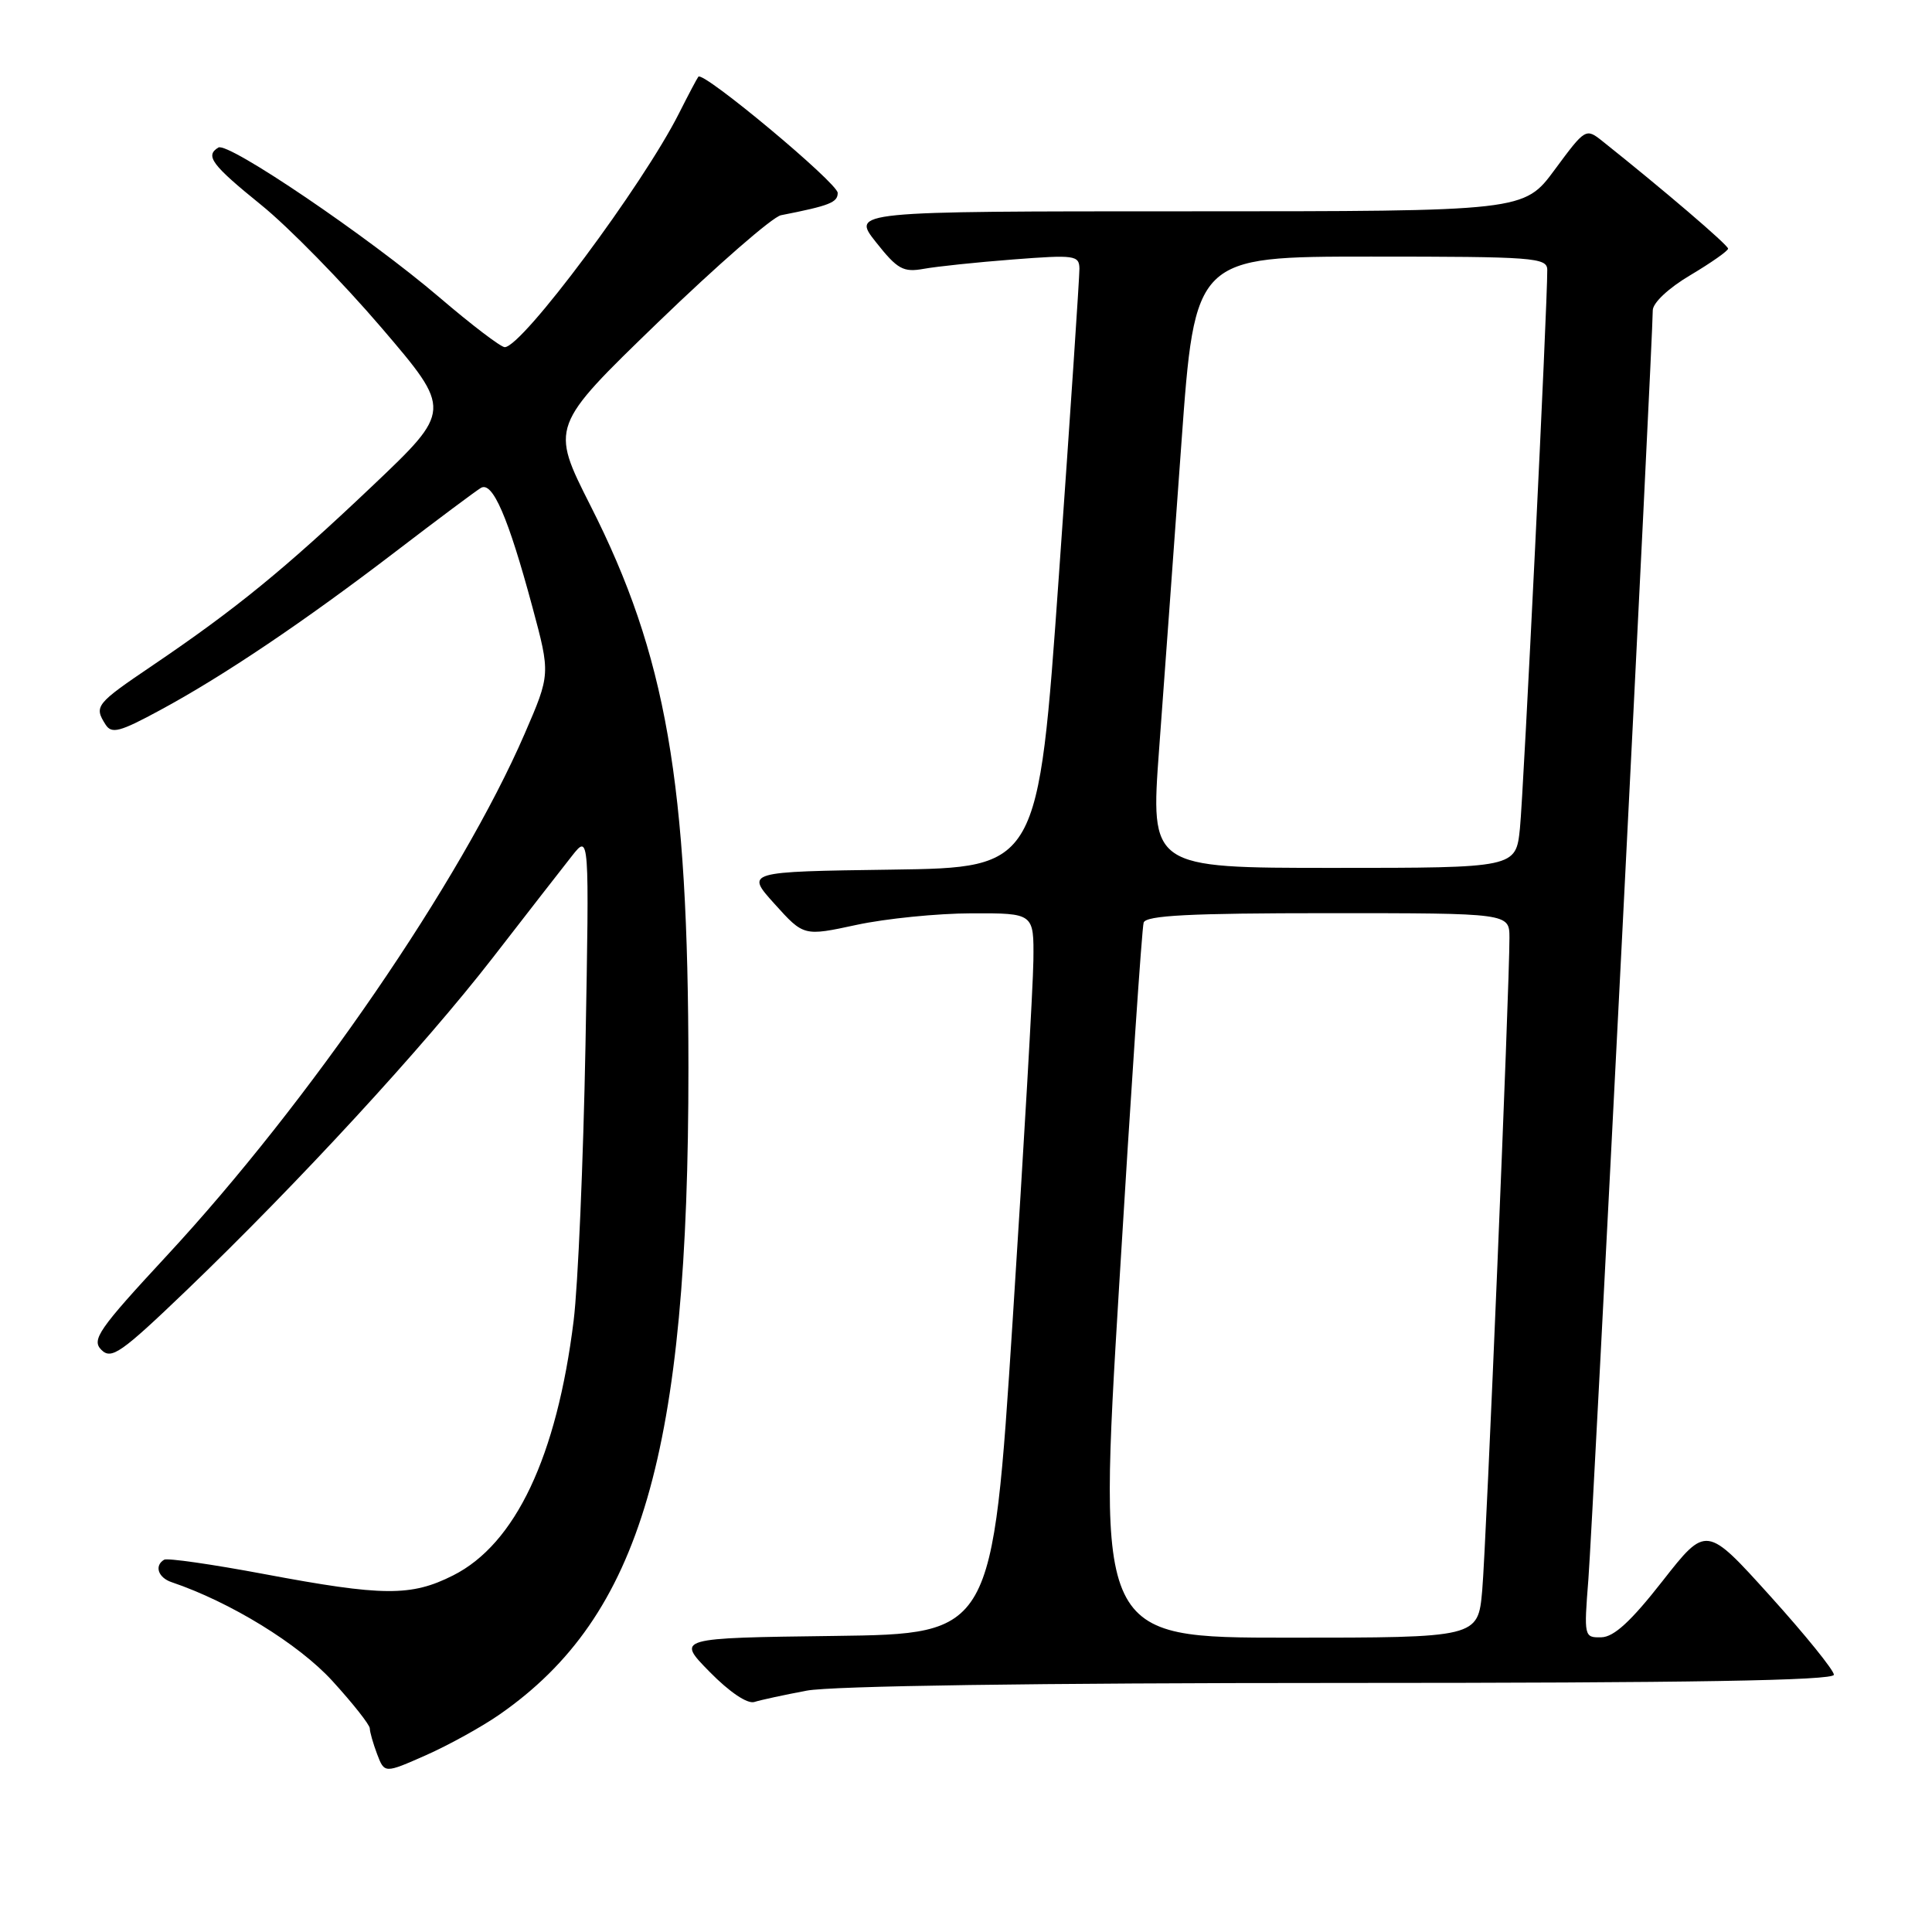 <?xml version="1.0" encoding="UTF-8" standalone="no"?>
<!DOCTYPE svg PUBLIC "-//W3C//DTD SVG 1.1//EN" "http://www.w3.org/Graphics/SVG/1.1/DTD/svg11.dtd" >
<svg xmlns="http://www.w3.org/2000/svg" xmlns:xlink="http://www.w3.org/1999/xlink" version="1.1" viewBox="0 0 256 256">
 <g >
 <path fill="currentColor"
d=" M 66.22 227.16 C 84.94 214.13 91.24 192.52 91.22 141.50 C 91.21 103.65 88.27 86.79 78.24 67.00 C 72.93 56.50 72.93 56.50 87.19 42.71 C 95.04 35.13 102.37 28.74 103.48 28.52 C 109.94 27.25 111.00 26.83 111.00 25.56 C 111.00 24.26 93.20 9.41 92.54 10.16 C 92.38 10.35 91.23 12.52 89.98 15.00 C 85.17 24.55 69.19 46.00 66.88 46.00 C 66.36 46.00 62.46 43.03 58.22 39.40 C 48.85 31.40 30.21 18.75 28.93 19.55 C 27.15 20.64 28.04 21.84 34.60 27.15 C 38.24 30.09 45.41 37.42 50.56 43.44 C 59.90 54.37 59.90 54.37 49.29 64.44 C 37.67 75.46 31.26 80.69 20.25 88.15 C 12.67 93.28 12.44 93.57 13.98 96.00 C 14.79 97.28 15.86 97.00 21.21 94.10 C 29.61 89.57 40.35 82.33 52.50 73.03 C 58.00 68.82 63.05 65.05 63.72 64.65 C 65.26 63.73 67.34 68.53 70.54 80.41 C 72.94 89.33 72.94 89.33 69.51 97.25 C 61.06 116.74 40.99 146.02 22.06 166.43 C 13.06 176.14 12.10 177.53 13.43 178.86 C 14.76 180.19 16.02 179.31 24.72 170.97 C 39.55 156.73 56.14 138.71 65.29 126.91 C 69.80 121.08 74.53 115.01 75.79 113.41 C 78.09 110.50 78.09 110.50 77.58 138.50 C 77.29 153.90 76.59 170.32 76.01 175.00 C 73.78 193.00 68.30 204.59 60.04 208.75 C 54.47 211.56 50.76 211.53 35.00 208.57 C 28.12 207.28 22.16 206.42 21.75 206.67 C 20.42 207.46 20.95 209.05 22.75 209.65 C 30.54 212.29 39.54 217.82 44.02 222.71 C 46.76 225.71 49.00 228.55 49.00 229.02 C 49.00 229.49 49.44 231.02 49.97 232.43 C 50.95 235.00 50.95 235.00 56.45 232.57 C 59.47 231.23 63.87 228.80 66.22 227.16 Z  M 106.89 224.02 C 110.19 223.39 137.54 223.00 177.64 223.00 C 224.04 223.00 243.00 222.68 243.00 221.91 C 243.00 221.32 239.19 216.61 234.54 211.46 C 226.09 202.10 226.09 202.10 220.29 209.50 C 216.12 214.83 213.85 216.92 212.18 216.95 C 209.90 217.00 209.87 216.87 210.47 209.25 C 211.03 202.09 219.00 44.99 219.00 41.13 C 219.00 40.13 221.09 38.17 223.98 36.46 C 226.72 34.83 228.97 33.25 228.98 32.95 C 229.00 32.48 220.35 25.09 212.35 18.72 C 210.13 16.95 210.07 16.99 206.02 22.47 C 201.94 28.00 201.94 28.00 157.38 28.00 C 112.83 28.00 112.83 28.00 116.07 32.09 C 118.92 35.69 119.68 36.11 122.41 35.62 C 124.11 35.31 129.44 34.75 134.25 34.38 C 142.41 33.75 143.00 33.83 143.03 35.60 C 143.04 36.65 141.82 54.93 140.31 76.23 C 137.57 114.96 137.57 114.96 118.18 115.23 C 98.78 115.50 98.78 115.50 102.64 119.78 C 106.50 124.06 106.50 124.06 113.50 122.55 C 117.35 121.72 124.21 121.03 128.75 121.02 C 137.00 121.00 137.00 121.00 136.93 127.25 C 136.89 130.69 135.65 152.18 134.18 175.00 C 131.50 216.50 131.50 216.50 110.56 216.77 C 89.62 217.04 89.62 217.04 94.02 221.52 C 96.66 224.21 99.03 225.81 99.96 225.52 C 100.81 225.25 103.92 224.58 106.89 224.02 Z  M 148.30 170.25 C 149.86 144.54 151.31 122.94 151.54 122.25 C 151.84 121.30 157.62 121.00 175.97 121.00 C 200.00 121.00 200.00 121.00 200.01 124.25 C 200.02 130.76 196.94 204.67 196.40 210.75 C 195.84 217.00 195.84 217.00 170.65 217.00 C 145.46 217.00 145.46 217.00 148.30 170.25 Z  M 153.59 99.25 C 154.23 90.59 155.56 72.36 156.54 58.75 C 158.33 34.00 158.33 34.00 181.66 34.00 C 203.22 34.00 205.00 34.13 205.02 35.75 C 205.06 40.14 201.88 105.08 201.40 109.75 C 200.86 115.00 200.86 115.00 176.64 115.00 C 152.43 115.00 152.43 115.00 153.59 99.25 Z "/>
</g>
</svg>